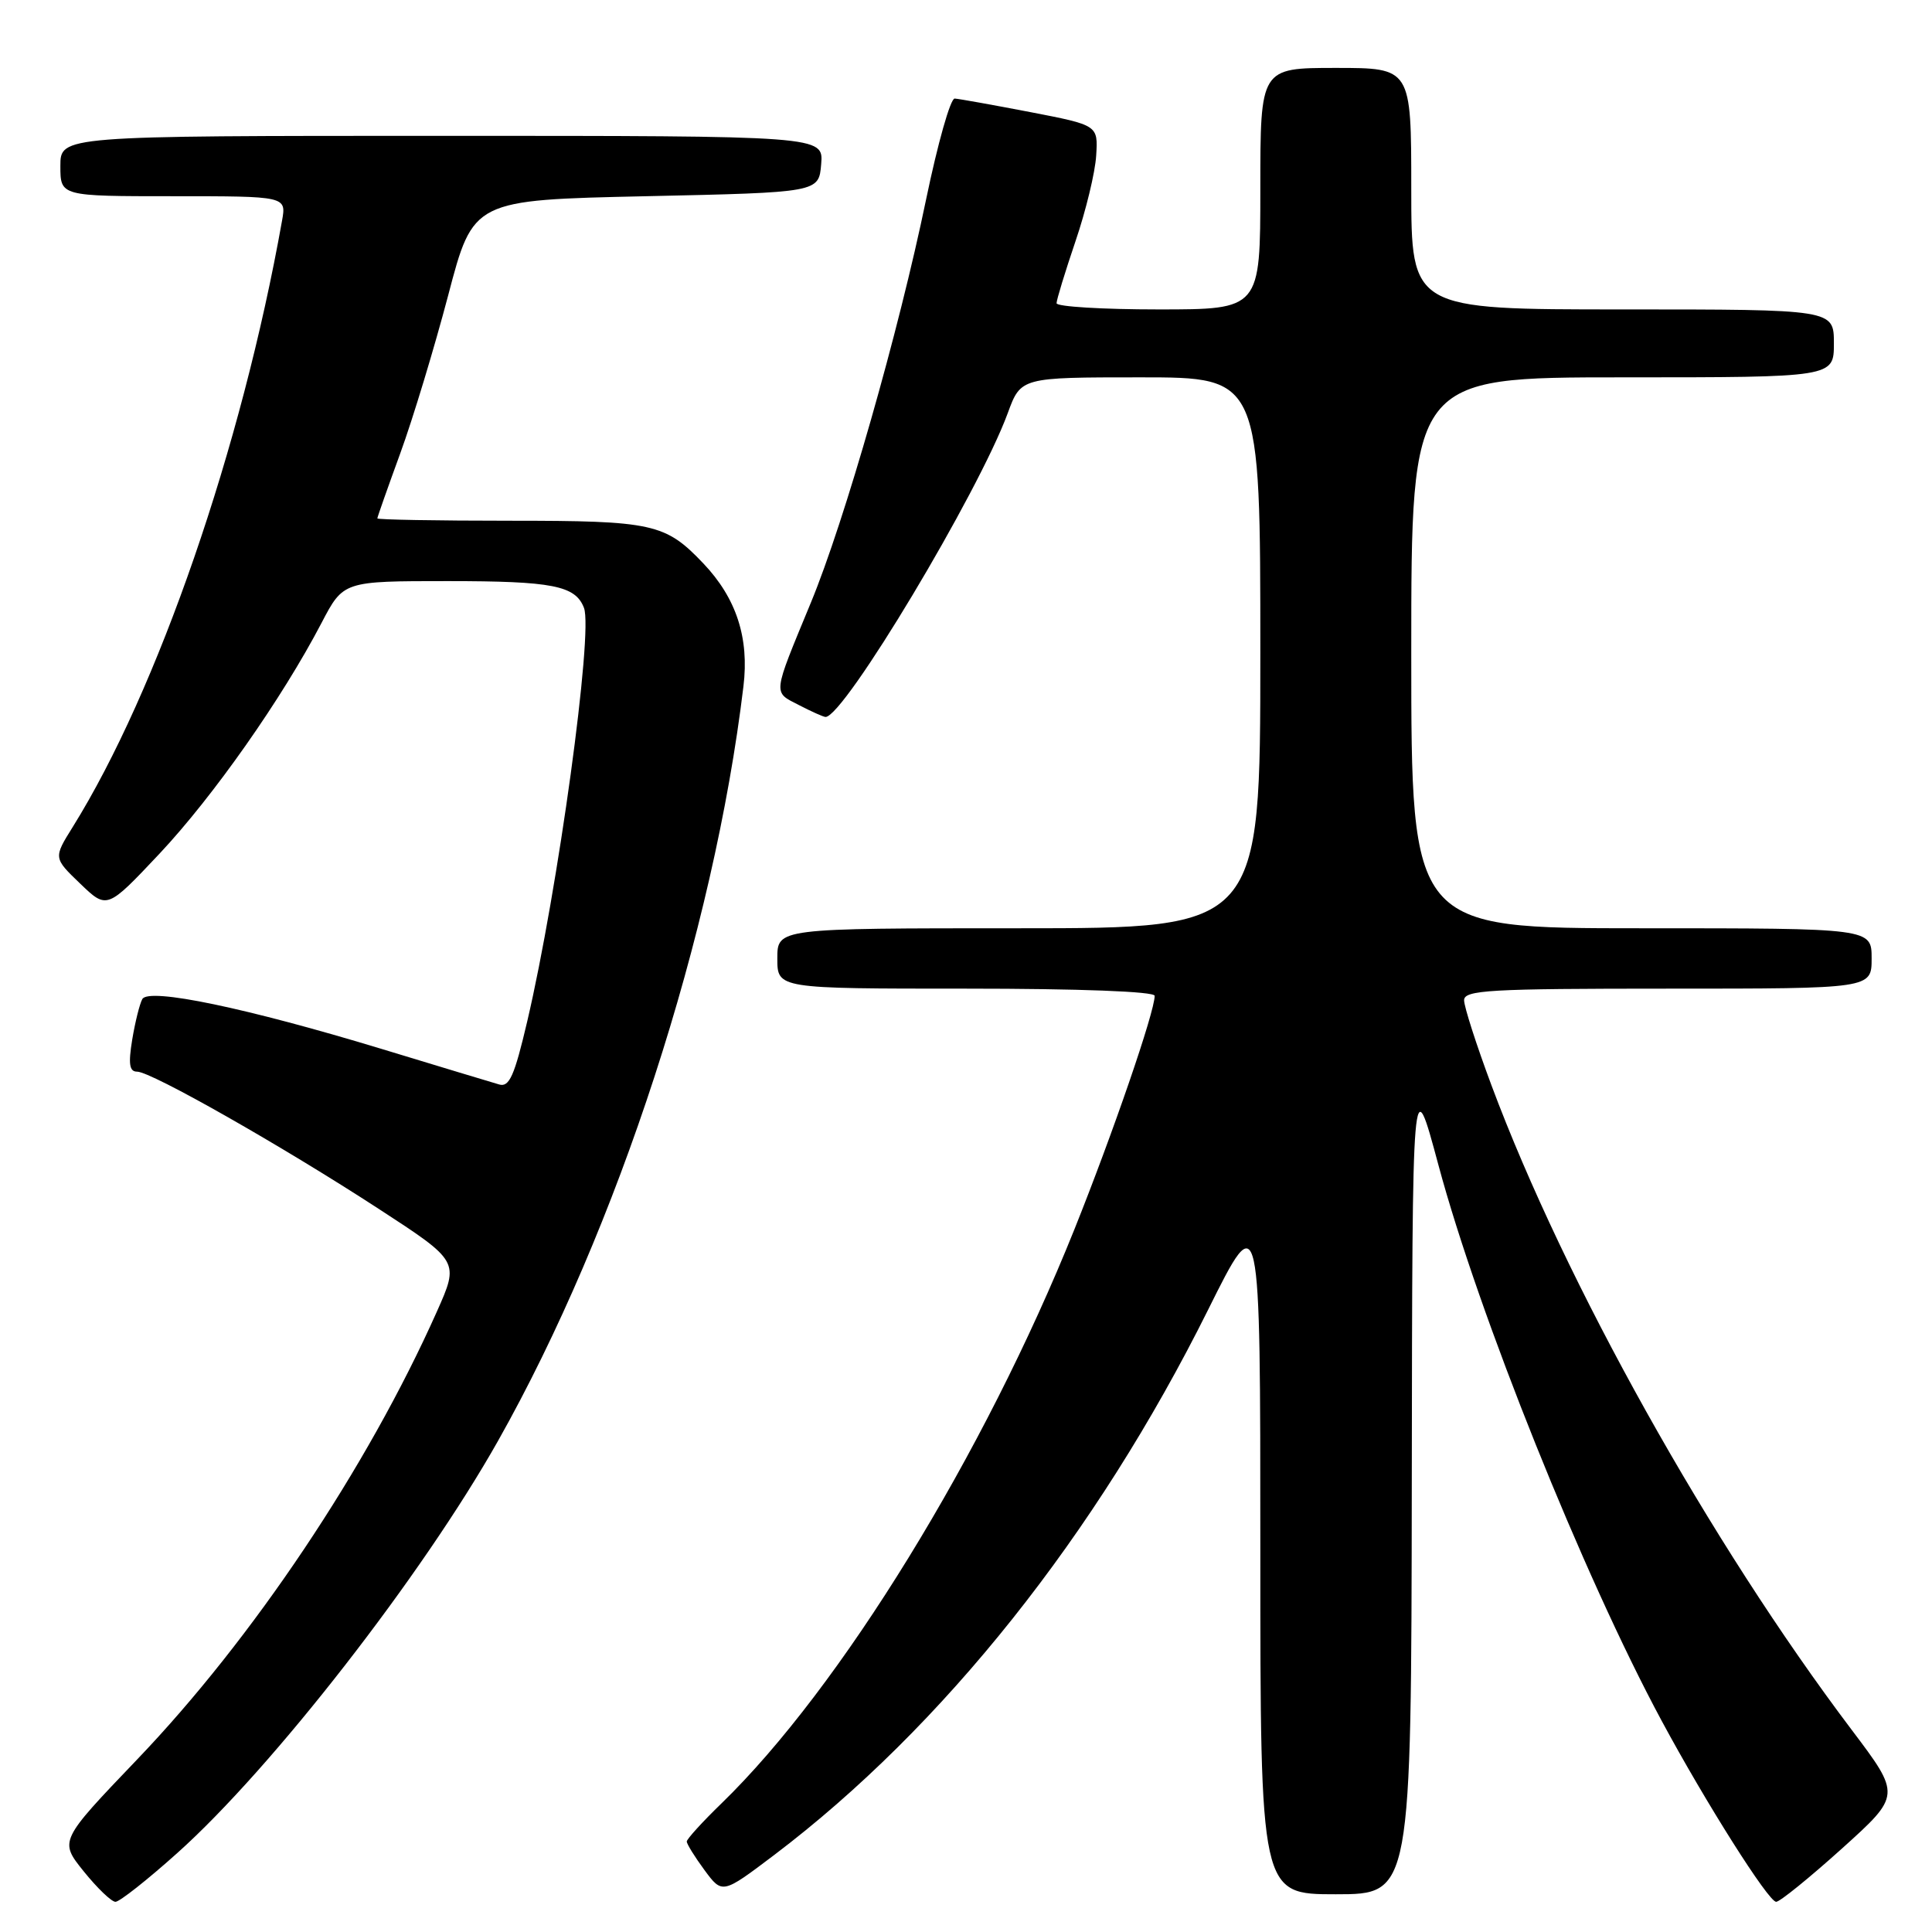 <?xml version="1.0" encoding="UTF-8" standalone="no"?>
<!DOCTYPE svg PUBLIC "-//W3C//DTD SVG 1.1//EN" "http://www.w3.org/Graphics/SVG/1.1/DTD/svg11.dtd" >
<svg xmlns="http://www.w3.org/2000/svg" xmlns:xlink="http://www.w3.org/1999/xlink" version="1.1" viewBox="0 0 256 256">
 <g >
 <path fill="currentColor"
d=" M 23.51 245.52 C 36.07 234.28 55.96 208.72 66.00 190.91 C 81.86 162.77 94.58 123.66 98.51 90.94 C 99.29 84.52 97.57 79.26 93.20 74.66 C 88.16 69.36 86.53 69.00 67.55 69.00 C 57.90 69.00 50.00 68.86 50.00 68.69 C 50.00 68.52 51.37 64.64 53.04 60.06 C 54.71 55.49 57.56 46.06 59.39 39.12 C 62.70 26.50 62.70 26.50 85.60 26.00 C 108.50 25.50 108.50 25.50 108.81 21.75 C 109.12 18.00 109.12 18.00 58.56 18.00 C 8.00 18.00 8.00 18.00 8.00 22.00 C 8.00 26.00 8.00 26.00 22.97 26.00 C 37.95 26.00 37.95 26.00 37.37 29.25 C 32.03 59.27 20.89 91.52 9.63 109.59 C 7.08 113.68 7.08 113.68 10.63 117.09 C 14.18 120.50 14.18 120.50 21.15 113.10 C 28.24 105.55 37.38 92.55 42.60 82.55 C 45.50 77.00 45.50 77.00 59.32 77.00 C 73.22 77.00 76.25 77.59 77.38 80.55 C 78.62 83.78 73.93 117.96 69.86 135.34 C 68.17 142.54 67.49 144.09 66.15 143.70 C 65.24 143.44 58.23 141.32 50.57 138.99 C 32.69 133.56 19.73 130.85 18.86 132.38 C 18.51 133.00 17.91 135.41 17.52 137.75 C 16.99 140.99 17.14 142.00 18.17 142.00 C 20.04 142.00 37.36 151.84 50.18 160.18 C 60.86 167.13 60.86 167.13 57.88 173.81 C 48.66 194.48 33.49 217.14 18.17 233.14 C 7.85 243.93 7.85 243.93 11.09 247.96 C 12.88 250.18 14.77 252.00 15.30 252.00 C 15.84 252.00 19.53 249.09 23.51 245.52 Z  M 244.07 244.94 C 251.90 237.88 251.90 237.88 245.34 229.19 C 226.59 204.35 207.42 170.04 197.62 143.79 C 195.63 138.46 194.00 133.39 194.00 132.54 C 194.00 131.19 197.33 131.00 221.00 131.00 C 248.00 131.00 248.00 131.00 248.00 127.00 C 248.00 123.00 248.00 123.00 217.50 123.00 C 187.00 123.00 187.00 123.00 187.00 86.50 C 187.00 50.00 187.00 50.00 215.00 50.00 C 243.00 50.00 243.00 50.00 243.00 45.50 C 243.00 41.00 243.00 41.00 215.00 41.00 C 187.00 41.00 187.00 41.00 187.00 25.00 C 187.00 9.00 187.00 9.00 177.00 9.00 C 167.00 9.00 167.00 9.00 167.00 25.00 C 167.00 41.00 167.00 41.00 153.50 41.00 C 146.07 41.00 140.00 40.63 140.00 40.18 C 140.00 39.72 141.13 36.04 142.50 31.99 C 143.88 27.95 145.12 22.83 145.25 20.61 C 145.50 16.59 145.50 16.59 136.50 14.85 C 131.55 13.90 127.05 13.09 126.50 13.06 C 125.94 13.03 124.25 19.02 122.72 26.39 C 119.11 43.88 111.91 69.07 107.43 79.89 C 102.32 92.25 102.40 91.64 105.85 93.42 C 107.53 94.29 109.12 95.00 109.39 95.00 C 111.85 95.00 129.64 65.32 133.53 54.75 C 135.27 50.00 135.27 50.00 151.14 50.00 C 167.00 50.00 167.00 50.00 167.00 86.50 C 167.00 123.00 167.00 123.00 135.00 123.00 C 103.00 123.00 103.00 123.00 103.00 127.00 C 103.00 131.00 103.00 131.00 128.00 131.00 C 143.09 131.00 153.00 131.38 153.00 131.95 C 153.00 134.08 147.49 150.10 142.37 162.88 C 130.42 192.67 111.36 223.67 95.60 238.96 C 93.07 241.41 91.00 243.69 91.00 244.01 C 91.00 244.34 92.06 246.05 93.35 247.80 C 95.71 250.99 95.71 250.99 102.58 245.80 C 124.94 228.87 145.24 203.37 160.07 173.57 C 167.00 159.64 167.00 159.64 167.00 205.32 C 167.00 251.00 167.00 251.00 177.00 251.00 C 187.00 251.00 187.00 251.00 187.07 196.25 C 187.14 141.50 187.14 141.50 190.59 154.34 C 195.92 174.19 209.77 208.68 220.17 228.00 C 226.01 238.85 234.33 252.00 235.35 252.00 C 235.84 252.00 239.76 248.82 244.07 244.94 Z "/>
</g>
</svg>